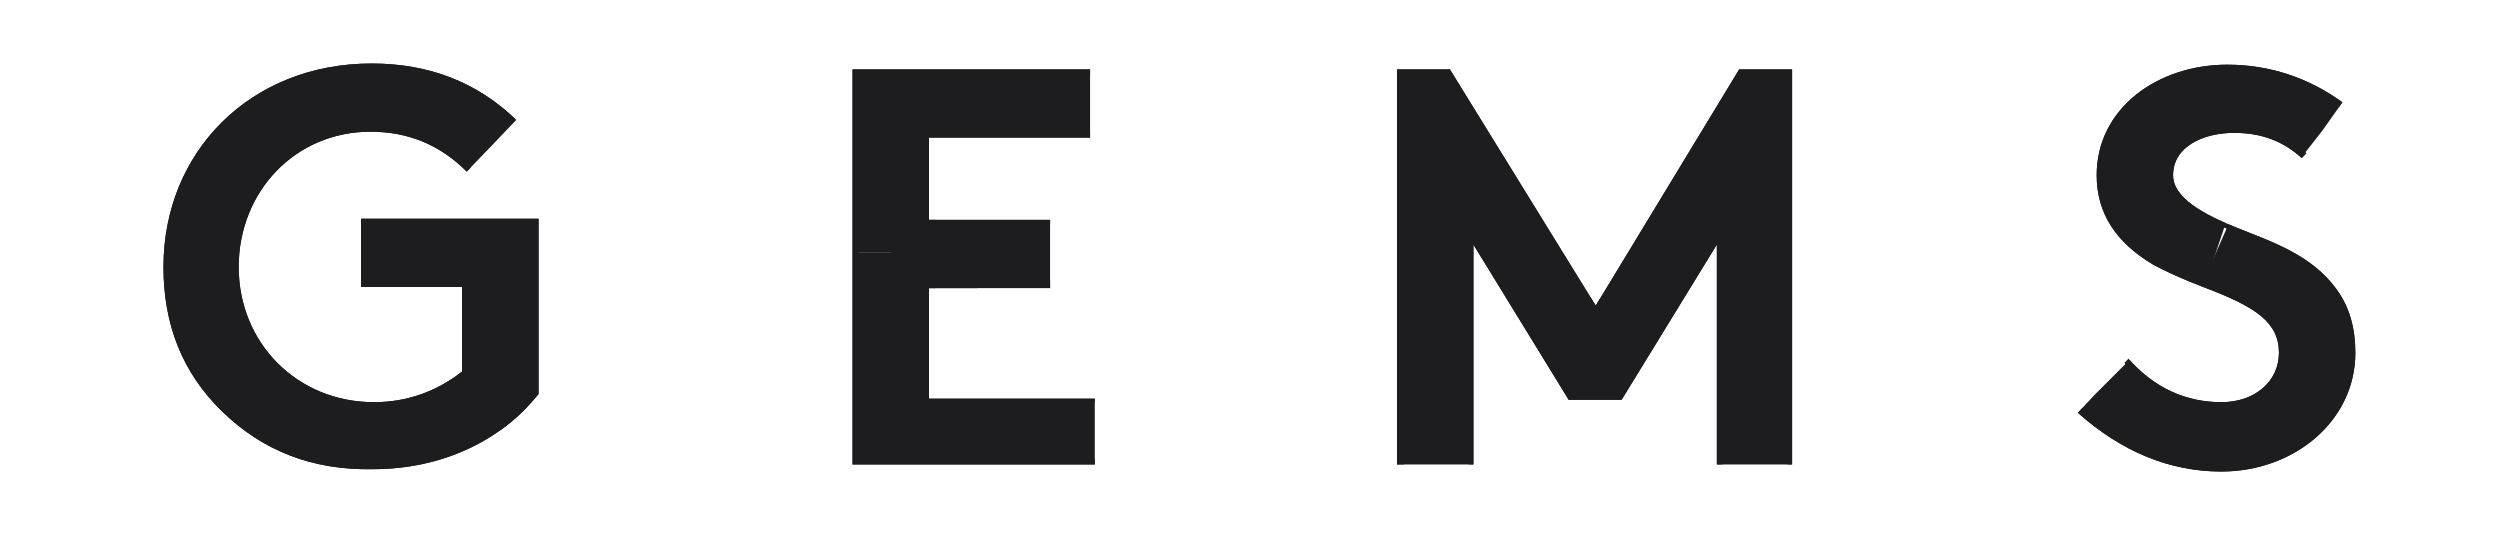 <svg version="1.1" xmlns="http://www.w3.org/2000/svg" xmlns:xlink="http://www.w3.org/1999/xlink" x="0px" y="0px" width="212.6" height="45.4" viewBox="0 0 212.6 45.4" enable-background="new 0 0 212.6 45.4" xml:space="preserve">
				<defs>
					<clipPath id="gems-clip">
						<path fill="#fff" d="M18.9 35c-3.4-3.3-5-7.4-5-12.3 0-9.8 7.4-17.3 17.7-17.3 4.9 0 9 1.6 12.3 4.8l-4.2 4.4c-2.3-2.3-5-3.4-8.2-3.4-6.4 0-11.2 5.1-11.2 11.5 0 6.5 5 11.5 11.5 11.5 2.8 0 5.3-.9 7.5-2.6v-7.2h-8.6v-5.8h15.1v14.9c-3.1 3.9-8.1 6.4-14.1 6.4-5.2.1-9.4-1.6-12.8-4.9zM93.1 33.7v5.8H72.5V5.9h20.2v5.8H79v7h10.3v5.8H79v9.4h14.1zM125.3 20.8v18.7h-6.5V5.9h4.5L135.7 26l12.2-20.1h4.5v33.6H146V20.8L137.9 34h-4.5l-8.1-13.2zM181 30.5c2.2 2.5 4.9 3.7 7.9 3.7 2.9 0 4.9-1.8 4.9-4.2 0-2.6-2-3.9-6.2-5.5-2.1-.8-3.6-1.5-4.5-2-3.2-1.9-4.8-4.4-4.8-7.6 0-5.7 5.2-9.4 11.1-9.4 3.6 0 6.9 1.1 9.8 3.2l-3.4 4.8c-1.6-1.5-3.5-2.2-5.8-2.2-2.7 0-5.2 1.2-5.2 3.6 0 1.9 2.5 3.3 5.5 4.5s6.3 2.3 8.4 5.2c1.1 1.5 1.6 3.3 1.6 5.4 0 5.8-5.2 10.1-11.4 10.1-4.4 0-8.5-1.7-12.2-5l4.3-4.6z"></path>
					</clipPath>
				</defs>
				<g class="letters" clip-path="url(#gems-clip)" stroke="#1D1D1F" fill="none" stroke-miterlimit="10">
					<g class="letter-s" stroke="#1D1D1F" fill="none">
						<path class="fill-2" d="M188.4,21.6c1.6,0.7,3.4,1.4,5.1,2.5c2.6,1.5,3.6,3.5,3.6,5.8c0,4.1-3.6,7.2-8.1,7.2c-3.7,0-7.1-1.5-10-4.4" stroke="#1D1D1F" fill="none" stroke-width="7.5px"></path>
						<path class="fill-1" d="M188.4,21.6c-0.6-0.2-1.2-0.5-1.7-0.7c-3.1-1.5-5.1-3.5-5.1-6c0-4.1,3.8-6.5,8.1-6.5c3,0,5.5,0.9,7.8,2.7" stroke="#1D1D1F" fill="none" stroke-width="7.5px"></path>
						<path class="outline-2" d="M195.8,13.4c-1.6-1.5-3.5-2.2-5.8-2.2c-2.7,0-5.2,1.2-5.2,3.6c0,1.9,2.5,3.3,5.5,4.5s6.3,2.3,8.4,5.2c1.1,1.5,1.6,3.3,1.6,5.4c0,5.8-5.2,10.1-11.4,10.1c-4.4,0-8.5-1.7-12.2-5" stroke="#1D1D1F" fill="none"></path>
						<path class="outline-1" d="M181,30.5c2.2,2.5,4.9,3.7,7.9,3.7c2.9,0,4.9-1.8,4.9-4.2c0-2.6-2-3.9-6.2-5.5c-2.1-0.8-3.6-1.5-4.5-2c-3.2-1.9-4.8-4.4-4.8-7.6c0-5.7,5.2-9.4,11.1-9.4c3.6,0,6.9,1.1,9.8,3.2" stroke="#1D1D1F" fill="none"></path>
					</g>
					<g class="letter-m" stroke="#1D1D1F" fill="none">
						<polyline class="fill-1" points="122.1,39.5 122.1,9.3 135.7,31.9 135.9,31.6 " stroke="#1D1D1F" fill="none" stroke-width="7.5px"></polyline>
						<polyline class="fill-2" points="135.7,31.9 149.2,9.3 149.2,39.5" stroke="#1D1D1F" fill="none" stroke-width="7.5px"></polyline>
						<polyline class="outline-2" points="146,39.5 146,20.8 137.9,34 133.4,34 125.4,20.8 125.4,39.5 " stroke="#1D1D1F" fill="none"></polyline>
						<polyline class="outline-1" points="118.9,39.5 118.9,5.9 123.4,5.9 135.7,26 147.9,5.9 152.5,5.9 152.5,39.5 " stroke="#1D1D1F" fill="none"></polyline>
					</g>
					<g class="letter-e" stroke="#1D1D1F" fill="none">
						<polyline class="outline-3" points="89.3,24.4 79,24.4 79,33.7 93.2,33.7 " stroke="#1D1D1F" fill="none"></polyline>
						<polyline class="outline-2" points="92.7,11.6 79,11.6 79,18.6 89.3,18.6 " stroke="#1D1D1F" fill="none"></polyline>
						<polyline class="outline-1" points="93.2,39.5 72.5,39.5 72.5,5.9 92.7,5.9 " stroke="#1D1D1F" fill="none"></polyline>
						<polyline class="fill-3" points="75.8,21.5 75.8,36.6 93.2,36.6 " stroke="#1D1D1F" fill="none" stroke-width="7.5px"></polyline>
						<line class="fill-1" x1="89.3" y1="21.5" x2="75.8" y2="21.5" stroke="#1D1D1F" fill="none" stroke-width="7.5px"></line>
						<polyline class="fill-2" points="92.7,8.8 75.8,8.8 75.8,21.5 " stroke="#1D1D1F" fill="none" stroke-width="7.5px"></polyline>
					</g>
					<g class="letter-g" stroke="#1D1D1F" fill="none">
						<path class="fill-2" d="M40.8,34.2c0.7-0.5,1.3-1,1.8-1.6V21.5H30.7" stroke="#1D1D1F" fill="none" stroke-width="7.5px"></path>
						<path class="fill-1" d="M42.6,32.6c-2.6,2.8-6.4,4.5-10.8,4.5c-4.2,0-7.8-1.5-10.5-4.2c-2.7-2.7-4.1-6.2-4.1-10.2c0-8.1,6.1-14.4,14.4-14.4c4,0,7.4,1.4,10.2,4.1" stroke="#1D1D1F" fill="none" stroke-width="7.5px"></path>
						&lt;<path class="outline-2" d="M39.7,14.6c-2.3-2.3-5-3.4-8.2-3.4c-6.4,0-11.2,5.1-11.2,11.5c0,6.5,5,11.5,11.5,11.5c2.8,0,5.3-0.9,7.5-2.6v-7.2h-8.6" stroke="#1D1D1F" fill="none"></path>
						<path class="outline-1" d="M30.7,18.6h15.1v14.9c-3.1,3.9-8.1,6.4-14.1,6.4c-5.2,0-9.4-1.7-12.8-5s-5-7.4-5-12.3c0-9.8,7.4-17.3,17.7-17.3c4.9,0,9,1.6,12.3,4.8" stroke="#1D1D1F" fill="none"></path>
					</g>
				</g>
			</svg>